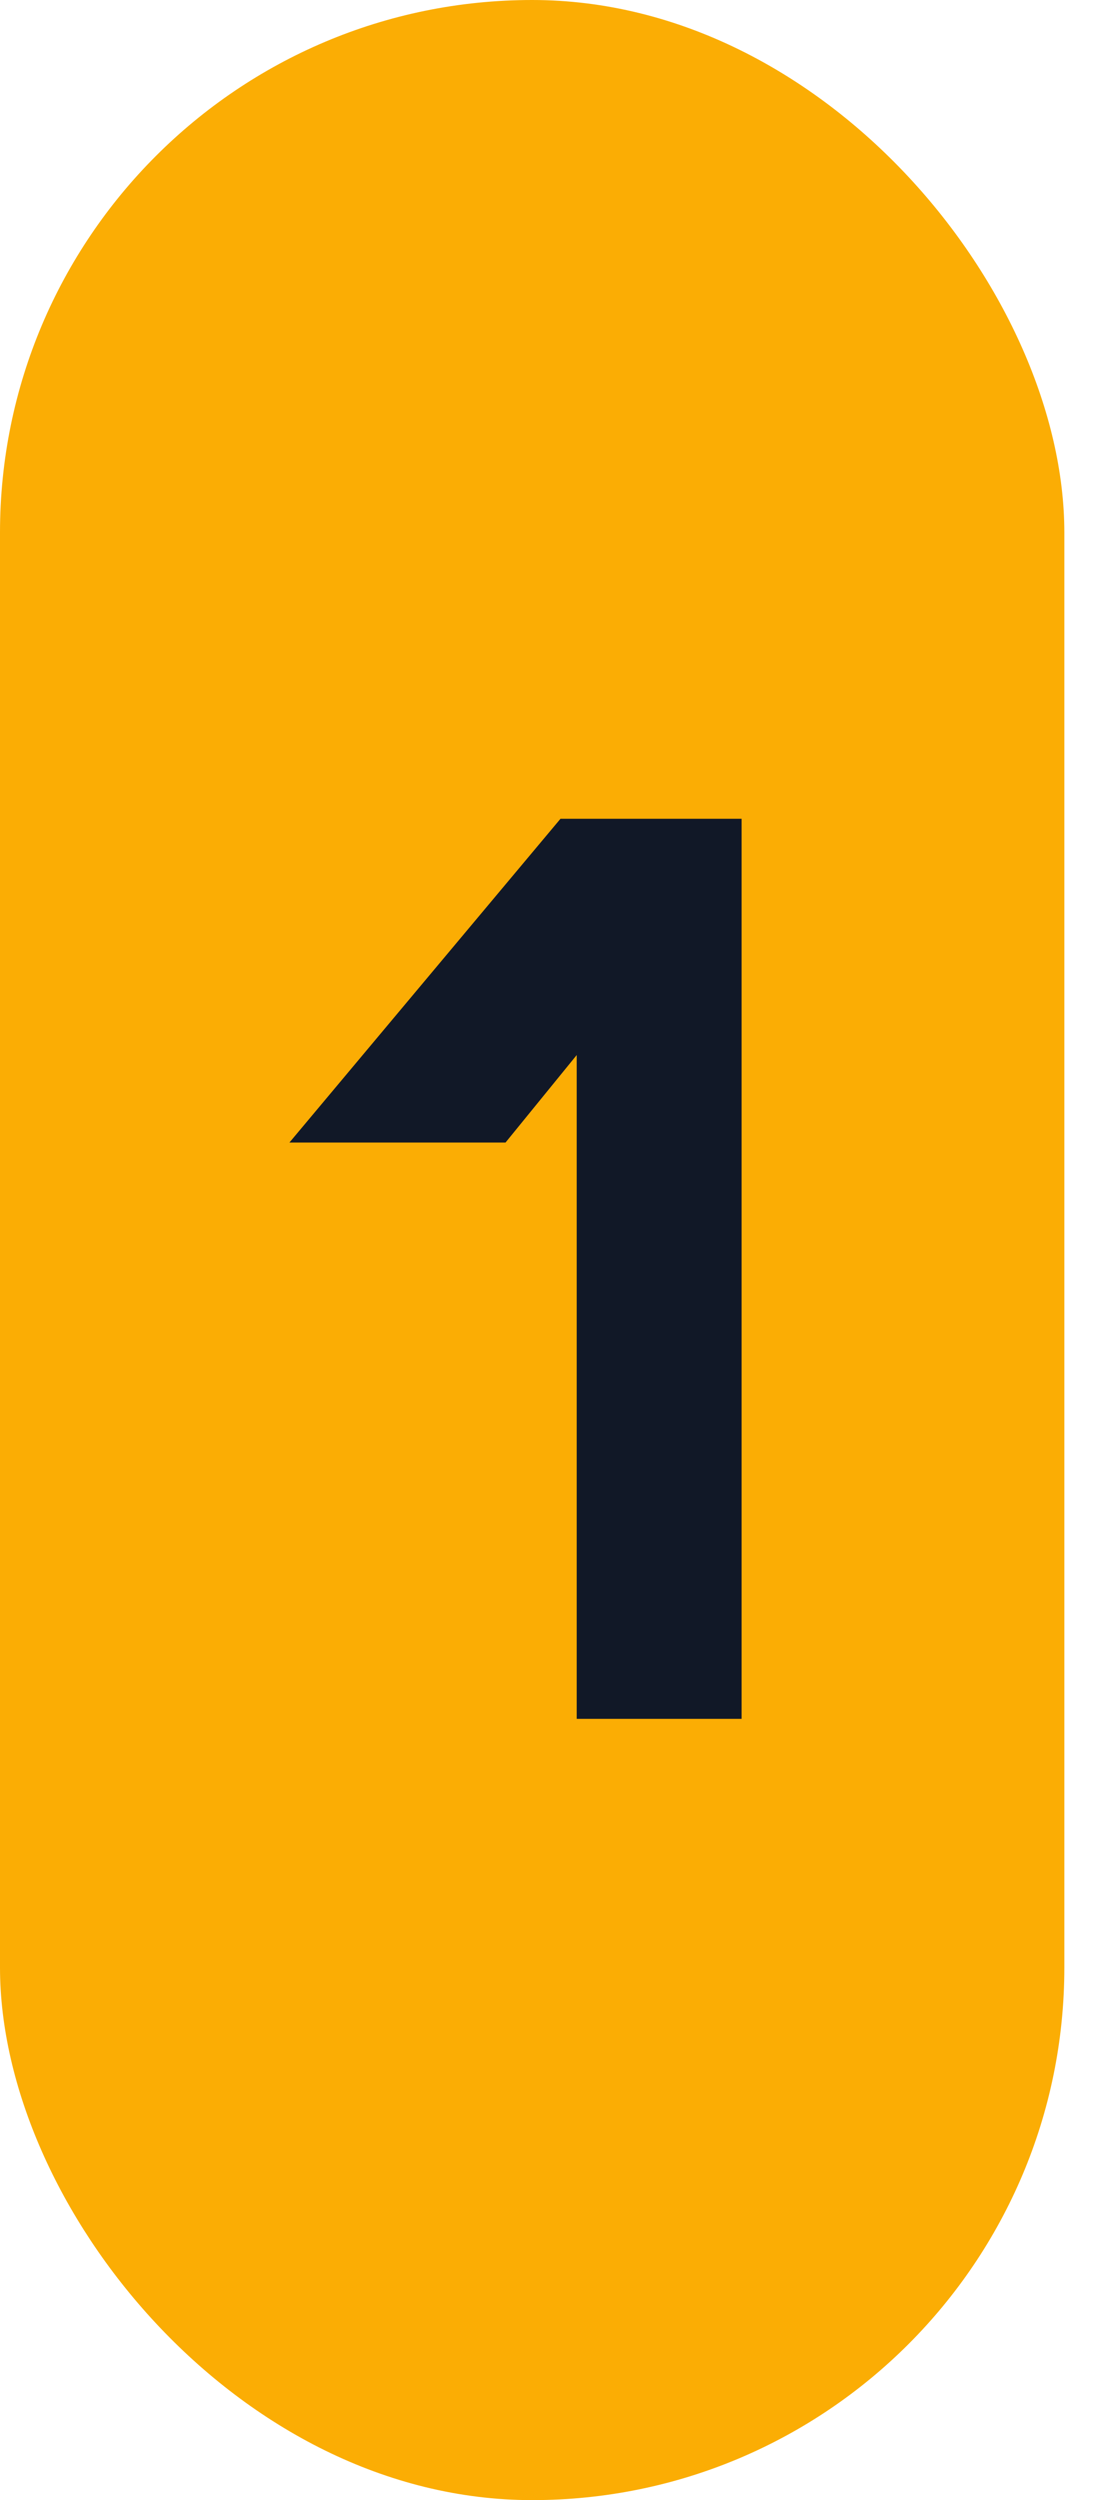 <svg width="14" height="32" viewBox="0 0 14 32" fill="none" xmlns="http://www.w3.org/2000/svg">
<rect width="13.633" height="32" rx="6.817" fill="#FBAD04"/>
<path d="M7.387 22V13.504L6.475 14.624H3.707L7.179 10.48H9.499V22H7.387Z" fill="#111827"/>
</svg>

